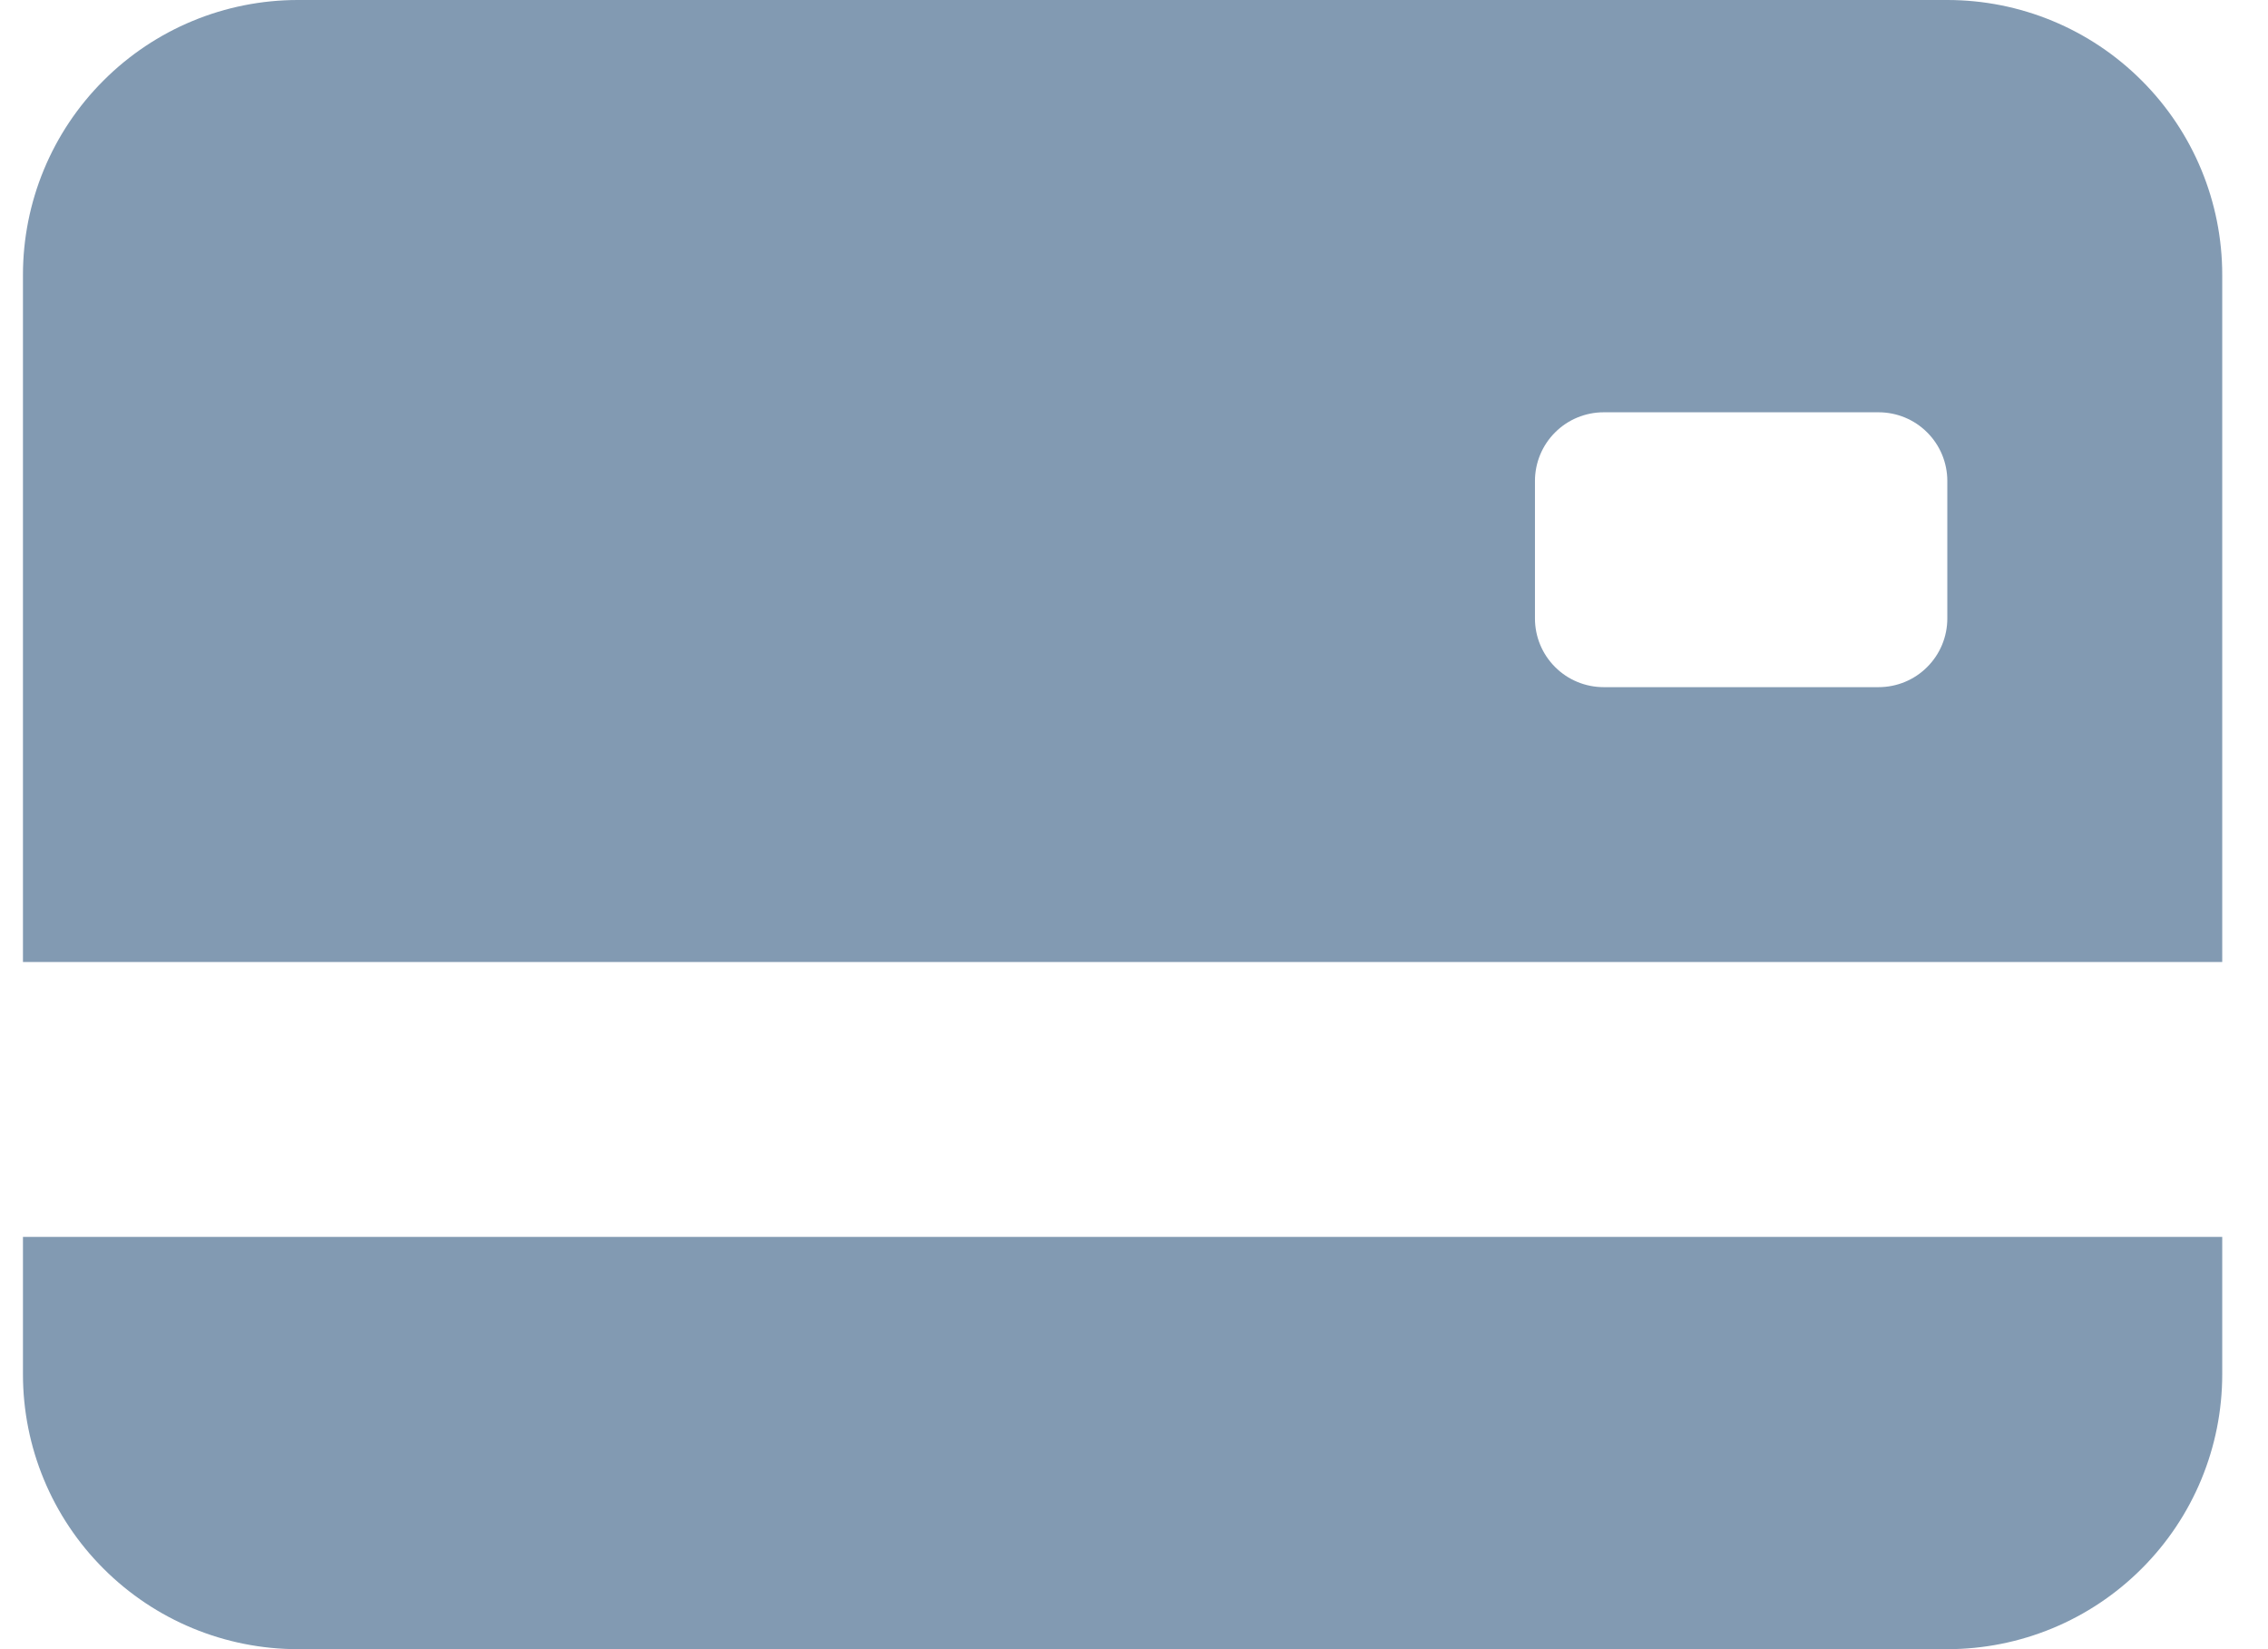 <svg width="33" height="24" viewBox="0 0 33 24" fill="none" xmlns="http://www.w3.org/2000/svg">
  <path fill-rule="evenodd" clip-rule="evenodd" d="M1.506 1.172C0.755 1.922 0.334 2.939 0.334 4V14H32.334V4C32.334 2.939 31.913 1.922 31.162 1.172C30.412 0.421 29.395 0 28.334 0H4.334C3.273 0 2.256 0.421 1.506 1.172ZM22.627 6.293C22.814 6.105 23.069 6 23.334 6H27.334C27.599 6 27.854 6.105 28.041 6.293C28.229 6.48 28.334 6.735 28.334 7V9C28.334 9.265 28.229 9.52 28.041 9.707C27.854 9.895 27.599 10 27.334 10H23.334C23.069 10 22.814 9.895 22.627 9.707C22.439 9.52 22.334 9.265 22.334 9V7C22.334 6.735 22.439 6.48 22.627 6.293ZM0.334 20V18H32.334V20C32.334 21.061 31.913 22.078 31.162 22.828C30.412 23.579 29.395 24 28.334 24H4.334C3.273 24 2.256 23.579 1.506 22.828C0.755 22.078 0.334 21.061 0.334 20Z" fill="#829AB2"/>
</svg>
